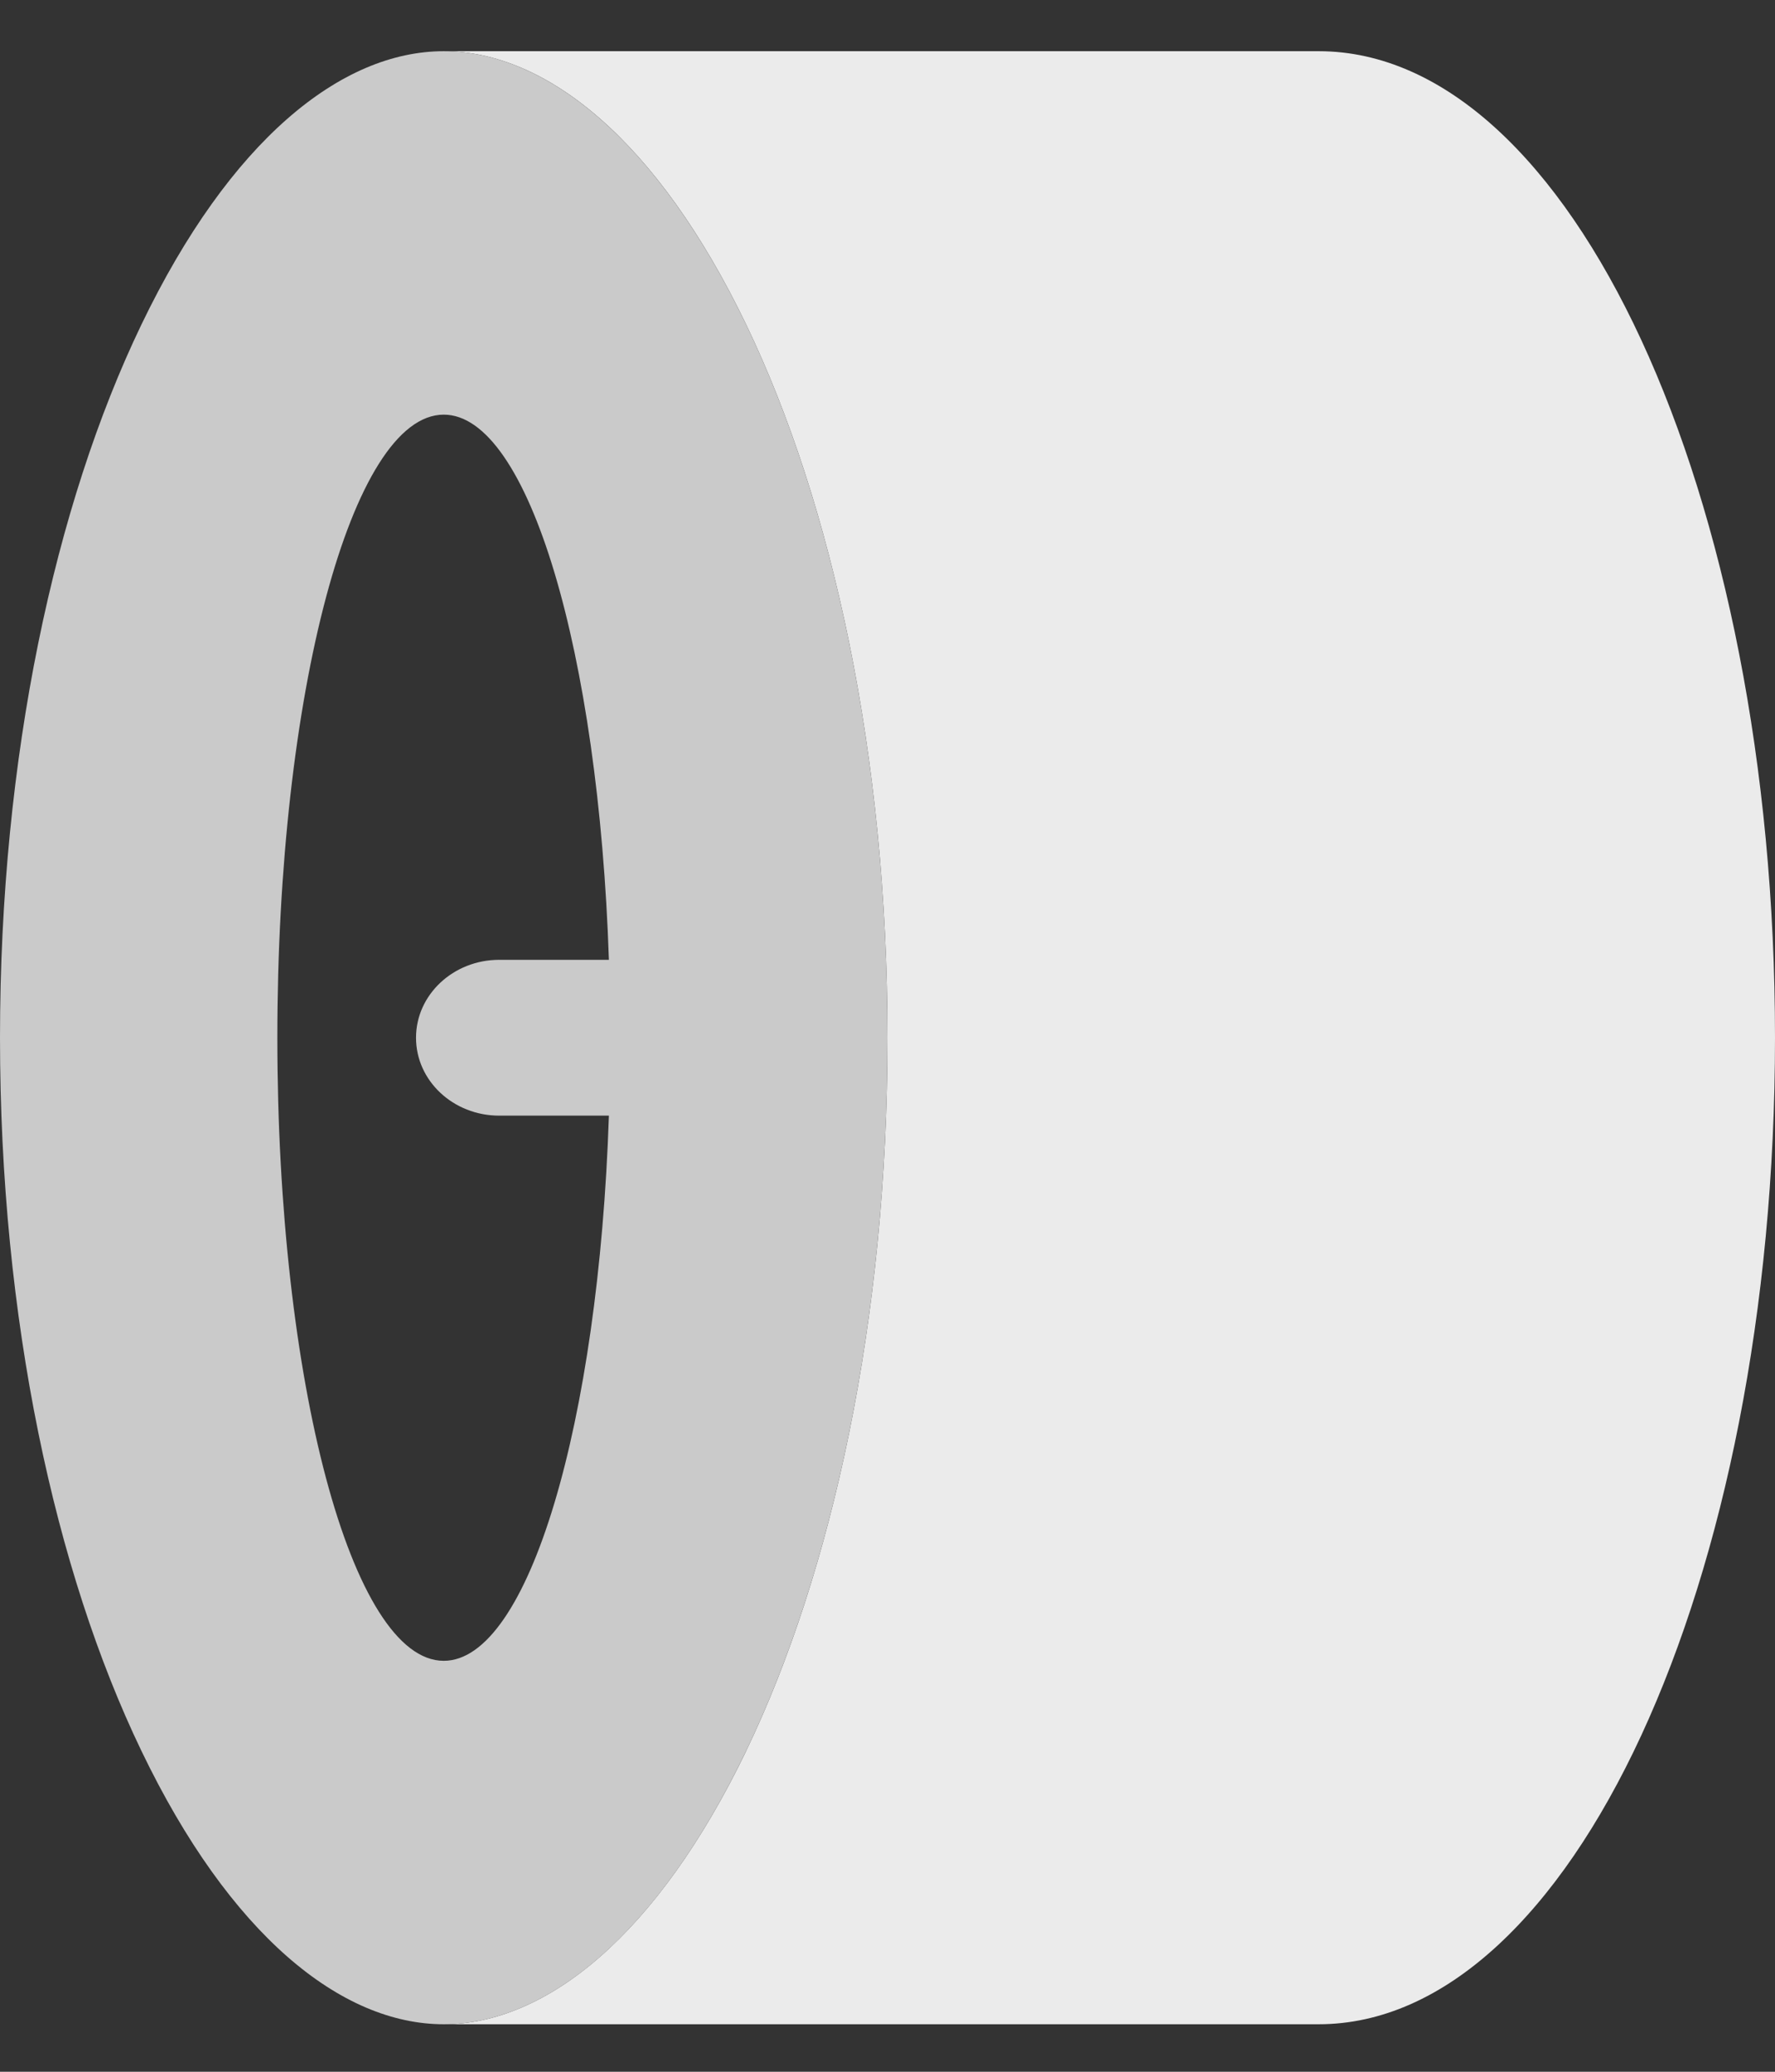 <svg width="24" height="28" fill="none" xmlns="http://www.w3.org/2000/svg"><rect width="100%" height="100%" fill="#333333" stroke="none"/><path d="M10.09 23.662C8.888 26.157 7.384 27.358 6 27.358h11.829c3.408 0 6.171-5.97 6.171-13.334S21.237.692 17.83.692H6c1.385 0 2.889 1.201 4.09 3.697 1.168 2.43 1.91 5.836 1.91 9.636 0 3.8-.742 7.207-1.91 9.636z" fill="#EBEBEB"/><path fill-rule="evenodd" clip-rule="evenodd" d="M1.911 4.389C.742 6.819 0 10.225 0 14.025c0 3.8.742 7.207 1.911 9.636 1.2 2.496 2.704 3.697 4.089 3.697 1.385 0 2.889-1.2 4.09-3.697 1.168-2.43 1.91-5.836 1.91-9.636 0-3.8-.742-7.206-1.91-9.636C8.888 1.893 7.384.692 6 .692c-1.385 0-2.889 1.201-4.089 3.697zm1.839 9.636c0 4.651 1.007 8.421 2.25 8.421 1.147 0 2.094-3.214 2.233-7.368H6.75c-.621 0-1.125-.471-1.125-1.053 0-.581.504-1.053 1.125-1.053h1.483C8.094 8.82 7.147 5.604 6 5.604c-1.243 0-2.25 3.77-2.25 8.421z" fill="#CACACA"/></svg>